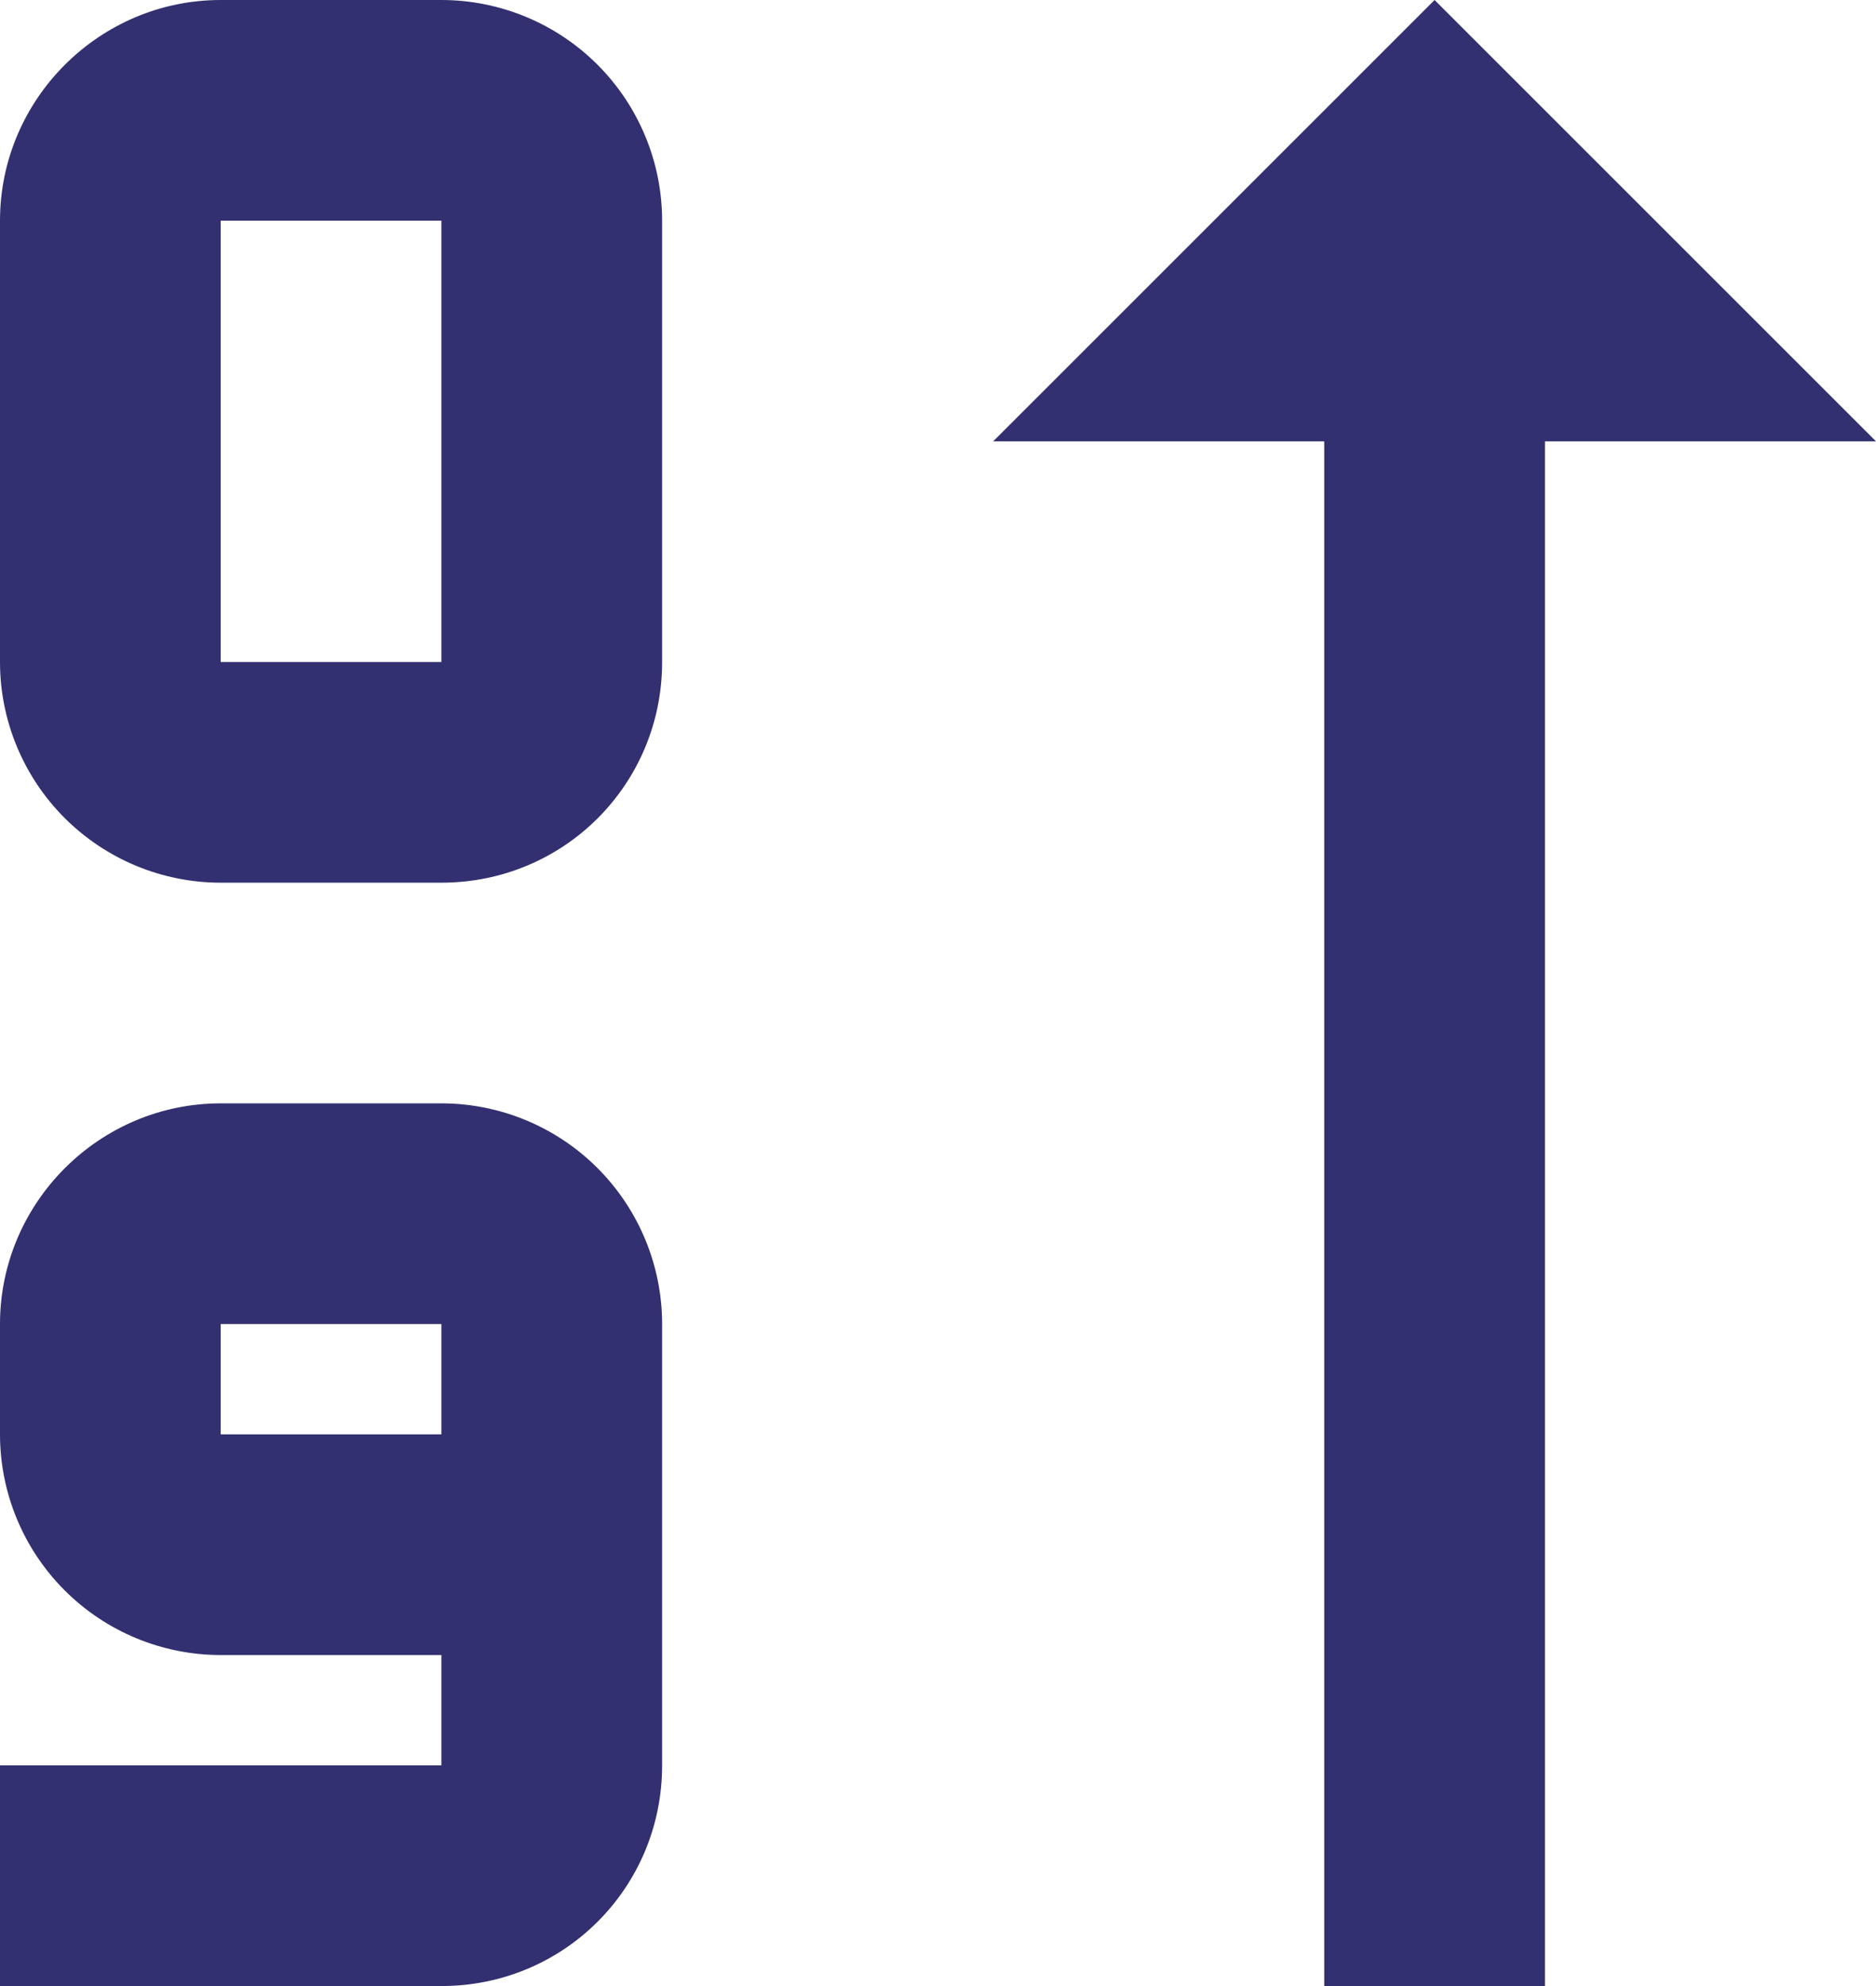 <svg width="17" height="18" viewBox="0 0 17 18" fill="none" xmlns="http://www.w3.org/2000/svg">
<path d="M14 4H17L13 0L9 4H12V18H14V4ZM4 18H0V16H4V15H2C1.47 15 0.961 14.789 0.586 14.414C0.211 14.039 0 13.53 0 13V12C0 10.9 0.9 10 2 10H4C4.53 10 5.039 10.211 5.414 10.586C5.789 10.961 6 11.47 6 12V16C6 17.11 5.11 18 4 18ZM4 12H2V13H4V12ZM2 0H4C4.53 0 5.039 0.211 5.414 0.586C5.789 0.961 6 1.47 6 2V6C6 7.11 5.11 8 4 8H2C1.47 8 0.961 7.789 0.586 7.414C0.211 7.039 0 6.53 0 6V2C0 0.9 0.9 0 2 0ZM2 6H4V2H2V6Z" fill="#323070"/>
</svg>
